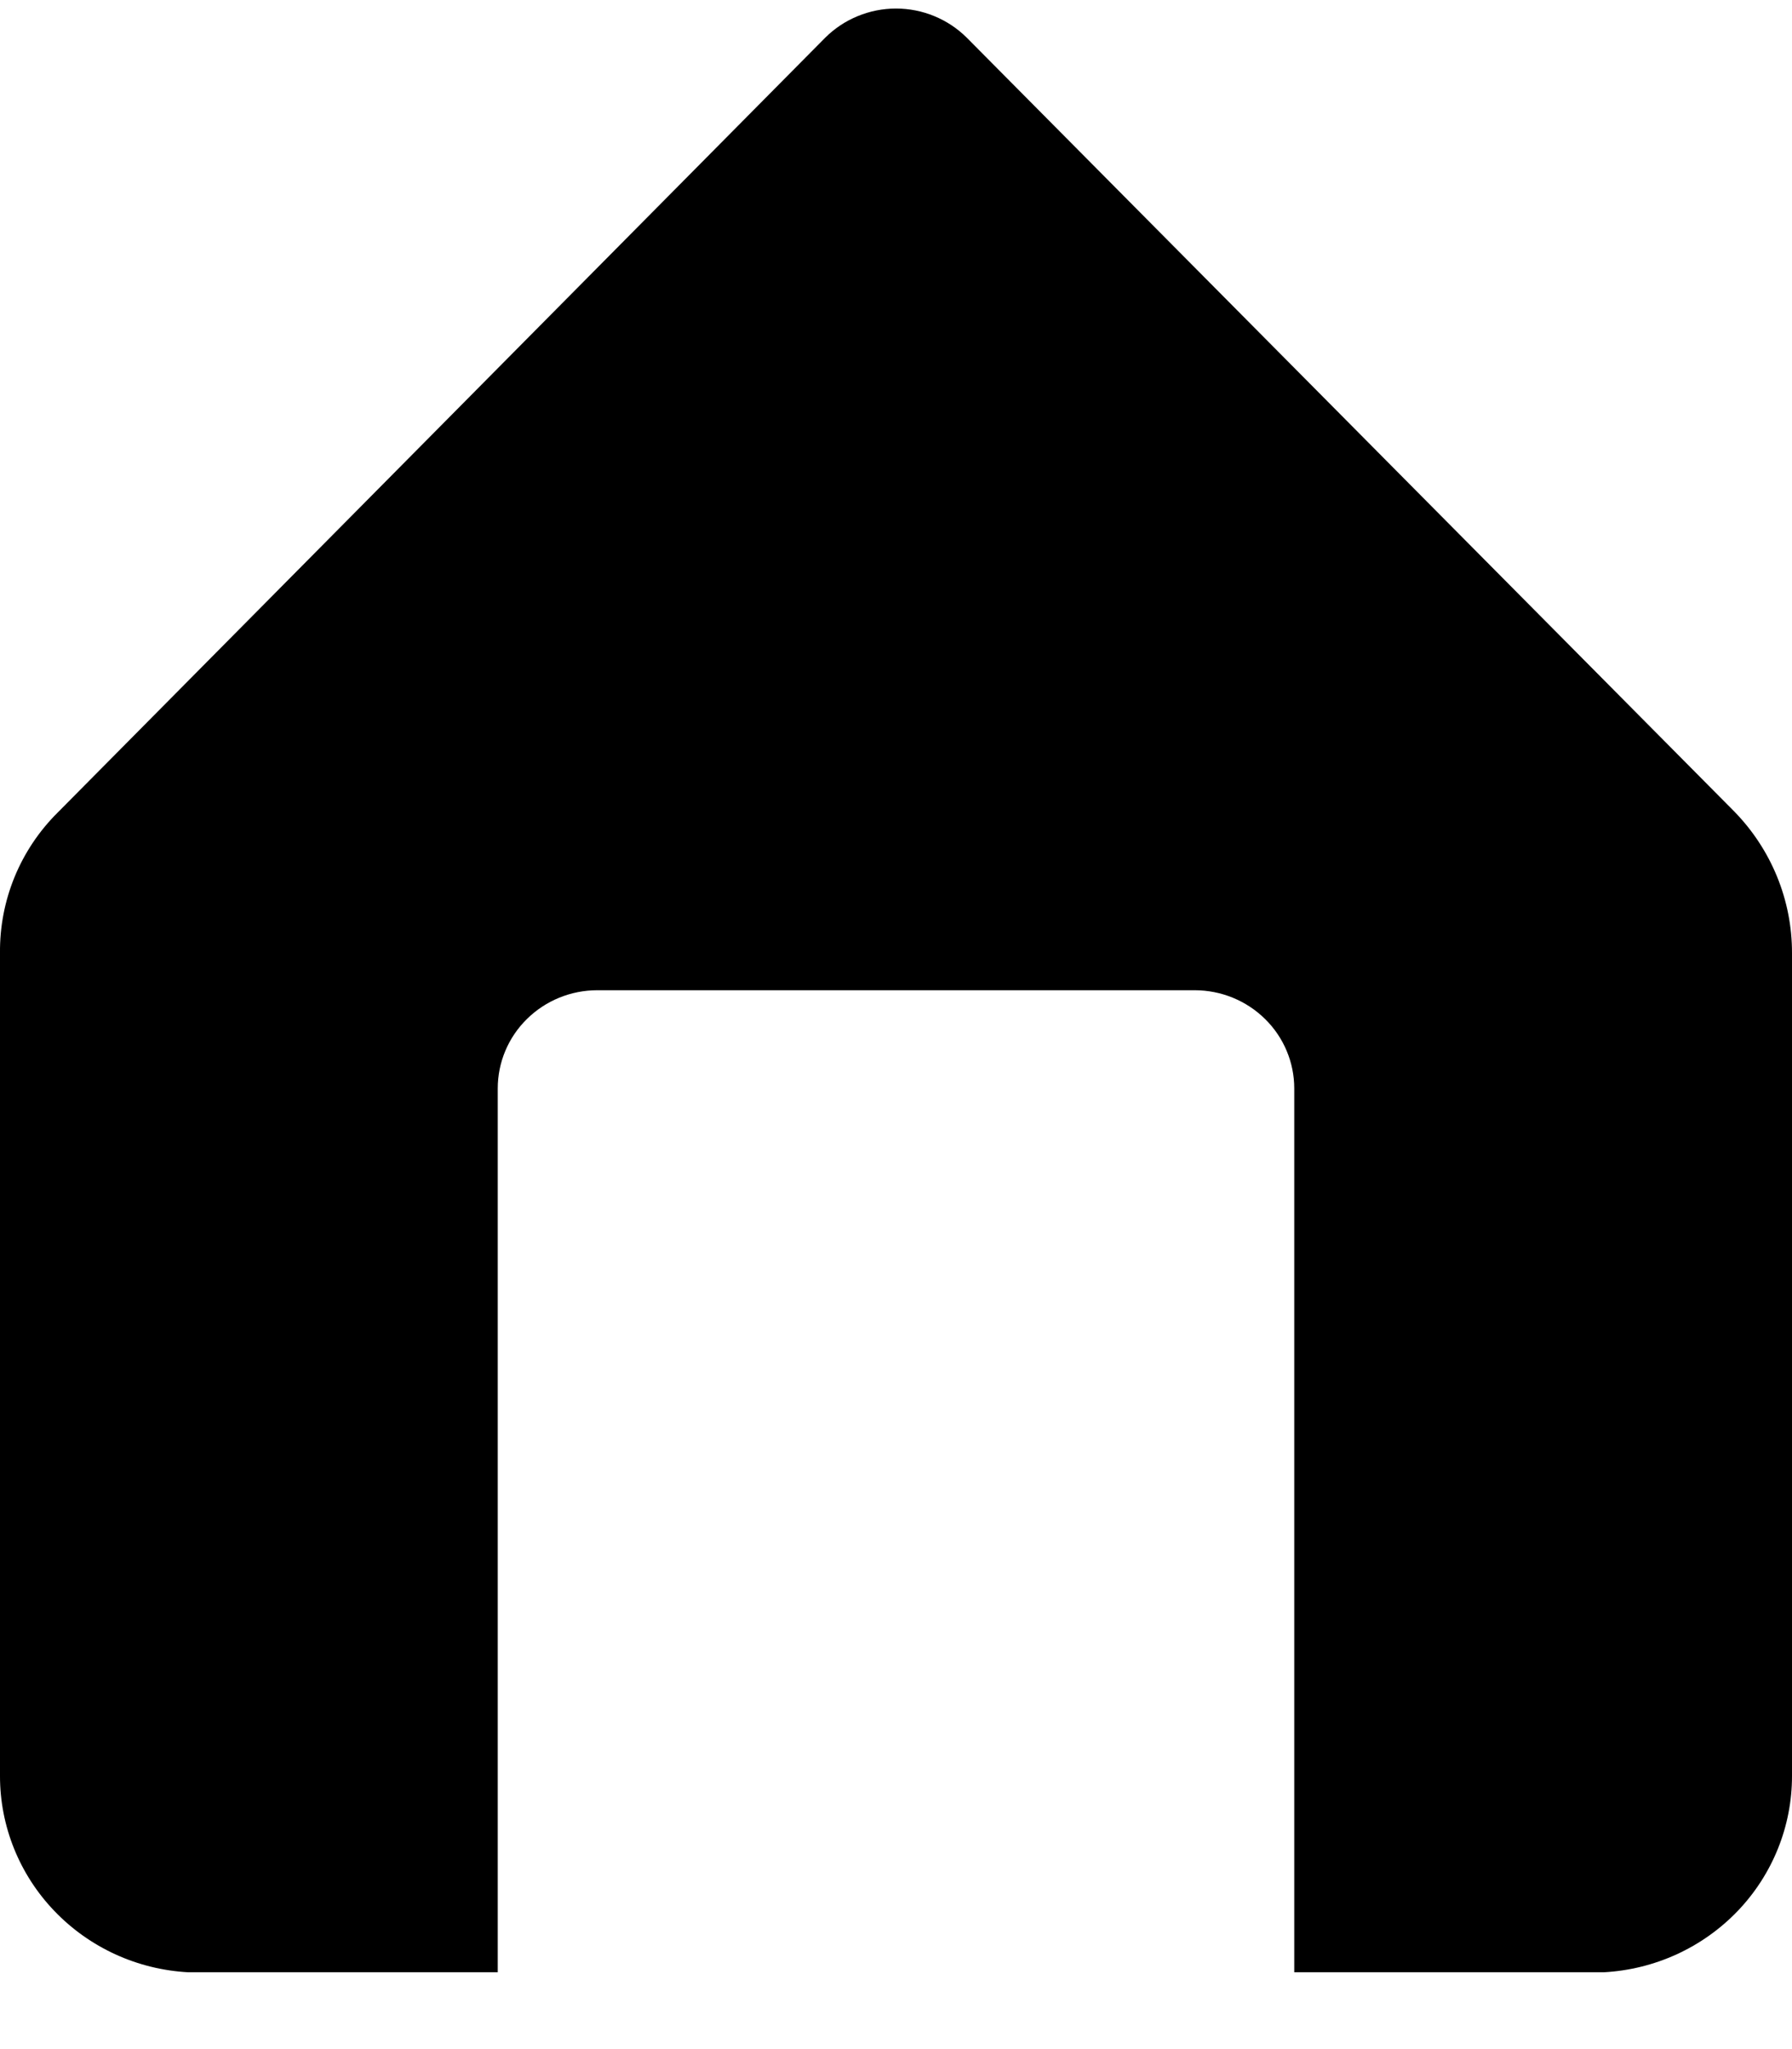 <svg width="21" height="24" viewBox="0 0 21 24" fill="none" xmlns="http://www.w3.org/2000/svg">
<path d="M20.323 9.504L11.328 0.44C11.22 0.333 11.091 0.247 10.949 0.189C10.807 0.13 10.654 0.1 10.5 0.1C10.346 0.1 10.194 0.13 10.051 0.189C9.909 0.247 9.78 0.333 9.672 0.44L0.677 9.516C0.459 9.732 0.287 9.989 0.171 10.271C0.055 10.554 -0.003 10.856 0 11.161V20.8C-0.001 21.388 0.227 21.955 0.638 22.383C1.048 22.811 1.609 23.068 2.205 23.1H5.833V12.748C5.833 12.443 5.956 12.15 6.175 11.935C6.394 11.719 6.691 11.598 7 11.598H14C14.309 11.598 14.606 11.719 14.825 11.935C15.044 12.15 15.167 12.443 15.167 12.748V23.1H18.795C19.391 23.068 19.952 22.811 20.363 22.383C20.773 21.955 21.001 21.388 21 20.8V11.161C21.001 10.543 20.758 9.949 20.323 9.504Z" fill="black"/>
</svg>
